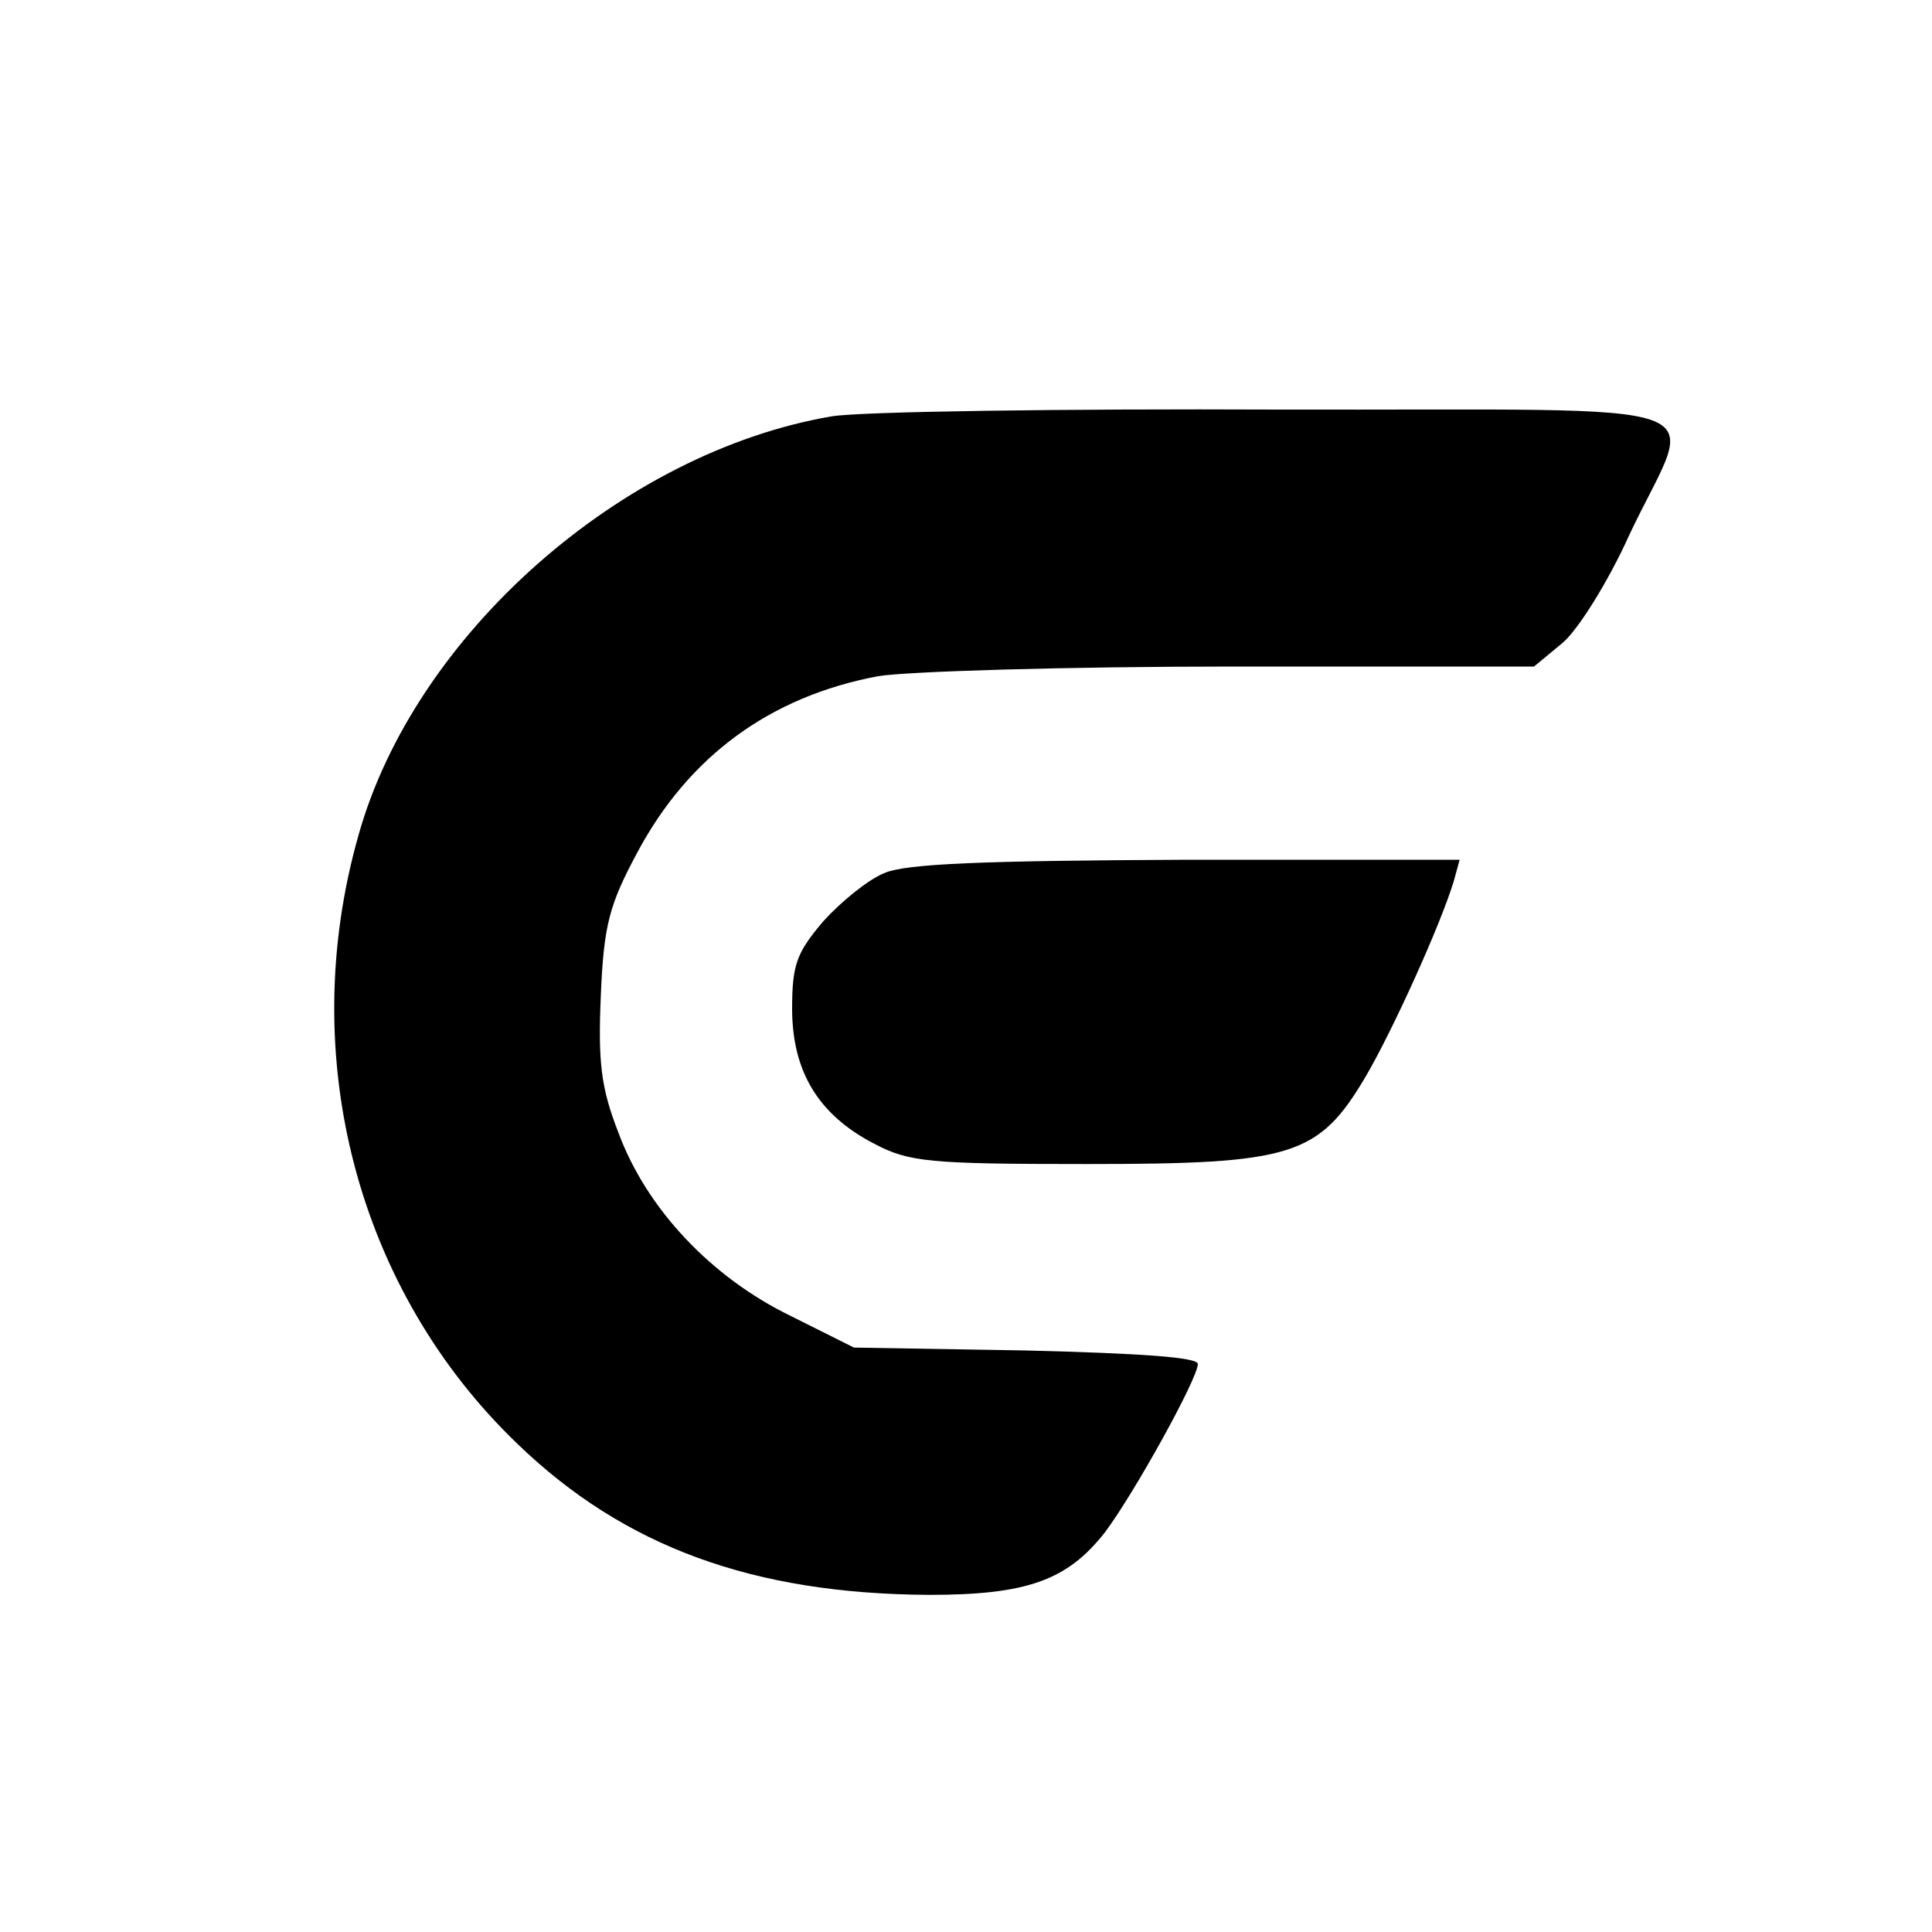 <?xml version="1.0" standalone="no"?>
<!DOCTYPE svg PUBLIC "-//W3C//DTD SVG 20010904//EN"
 "http://www.w3.org/TR/2001/REC-SVG-20010904/DTD/svg10.dtd">
<svg version="1.0" xmlns="http://www.w3.org/2000/svg"
 width="200pt" height="200pt" viewBox="0 0 200 200"
 preserveAspectRatio="xMidYMid meet">
<g transform="translate(0,200) scale(0.1,-0.1)"
fill="#000000" stroke="none">
<path d="M861 1569 c-217 -37 -432 -226 -490 -434 -65 -229 -1 -471 165 -630
110 -106 243 -155 426 -156 101 0 143 15 182 65 30 40 96 159 96 174 0 7 -59
11 -178 14 l-178 3 -66 33 c-82 40 -149 111 -178 190 -18 46 -21 73 -18 142 3
73 9 94 38 148 53 99 137 161 249 182 30 5 195 10 367 10 l312 0 29 24 c16 13
48 64 70 113 68 144 113 128 -362 129 -225 1 -434 -2 -464 -7z"/>
<path d="M915 1096 c-17 -7 -45 -30 -63 -50 -27 -32 -32 -44 -32 -90 0 -65 27
-110 85 -140 36 -19 57 -21 220 -21 213 0 240 8 289 91 28 48 77 156 91 202
l6 22 -283 0 c-211 -1 -291 -4 -313 -14z"/>
</g>
</svg>
